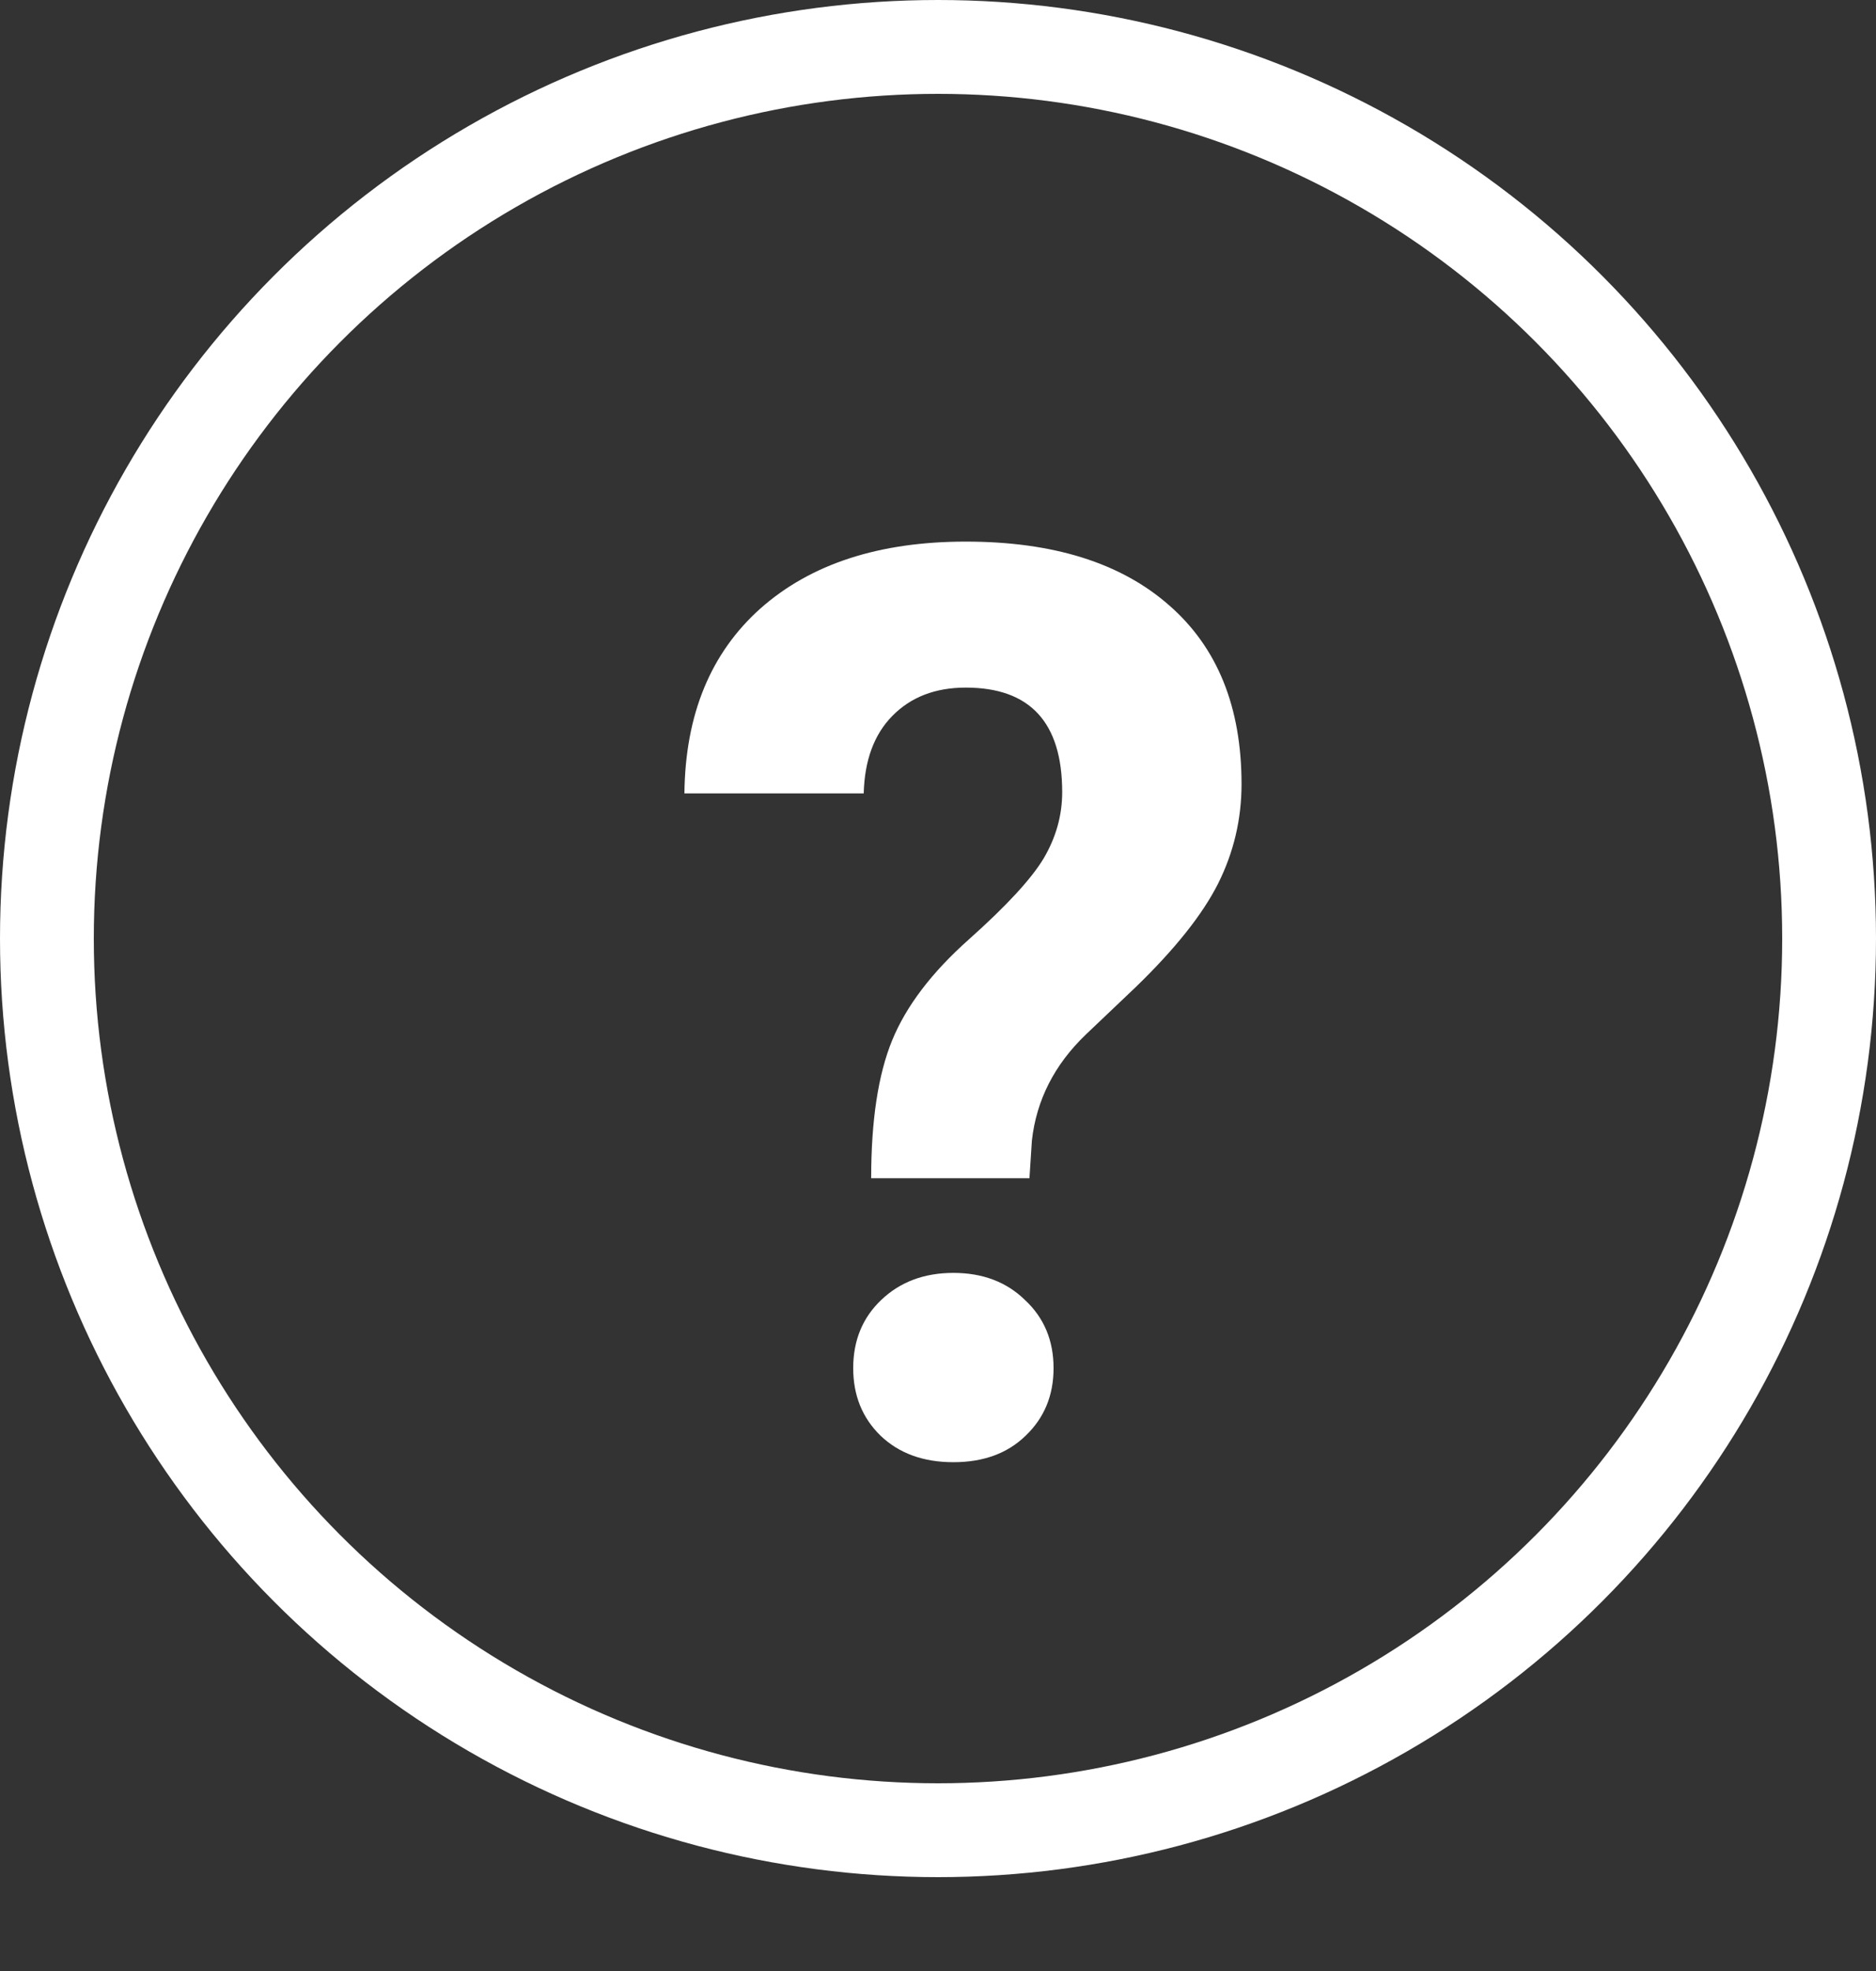 <svg width="40" height="42" viewBox="0 0 40 42" fill="none" xmlns="http://www.w3.org/2000/svg">
<rect x="0" y="0" width="40" height="42" fill="#333333" stroke="none"/>
<path d="M18.575 25.107C18.575 23.877 18.724 22.896 19.023 22.167C19.322 21.438 19.867 20.721 20.658 20.018C21.457 19.306 21.989 18.73 22.253 18.291C22.517 17.843 22.648 17.373 22.648 16.88C22.648 15.395 21.963 14.652 20.592 14.652C19.941 14.652 19.419 14.854 19.023 15.259C18.636 15.654 18.434 16.204 18.416 16.907H14.593C14.611 15.228 15.151 13.914 16.215 12.965C17.287 12.016 18.746 11.541 20.592 11.541C22.455 11.541 23.901 11.994 24.929 12.899C25.957 13.795 26.472 15.065 26.472 16.709C26.472 17.456 26.305 18.164 25.971 18.831C25.637 19.491 25.052 20.225 24.217 21.033L23.149 22.048C22.481 22.69 22.099 23.441 22.002 24.303L21.95 25.107H18.575ZM18.192 29.154C18.192 28.565 18.39 28.082 18.786 27.704C19.19 27.317 19.704 27.124 20.328 27.124C20.952 27.124 21.462 27.317 21.857 27.704C22.262 28.082 22.464 28.565 22.464 29.154C22.464 29.734 22.266 30.213 21.871 30.591C21.484 30.969 20.97 31.158 20.328 31.158C19.686 31.158 19.168 30.969 18.773 30.591C18.386 30.213 18.192 29.734 18.192 29.154Z" fill="white"/>
<circle cx="20" cy="20" r="19" stroke="white" stroke-width="2"/>
</svg>
